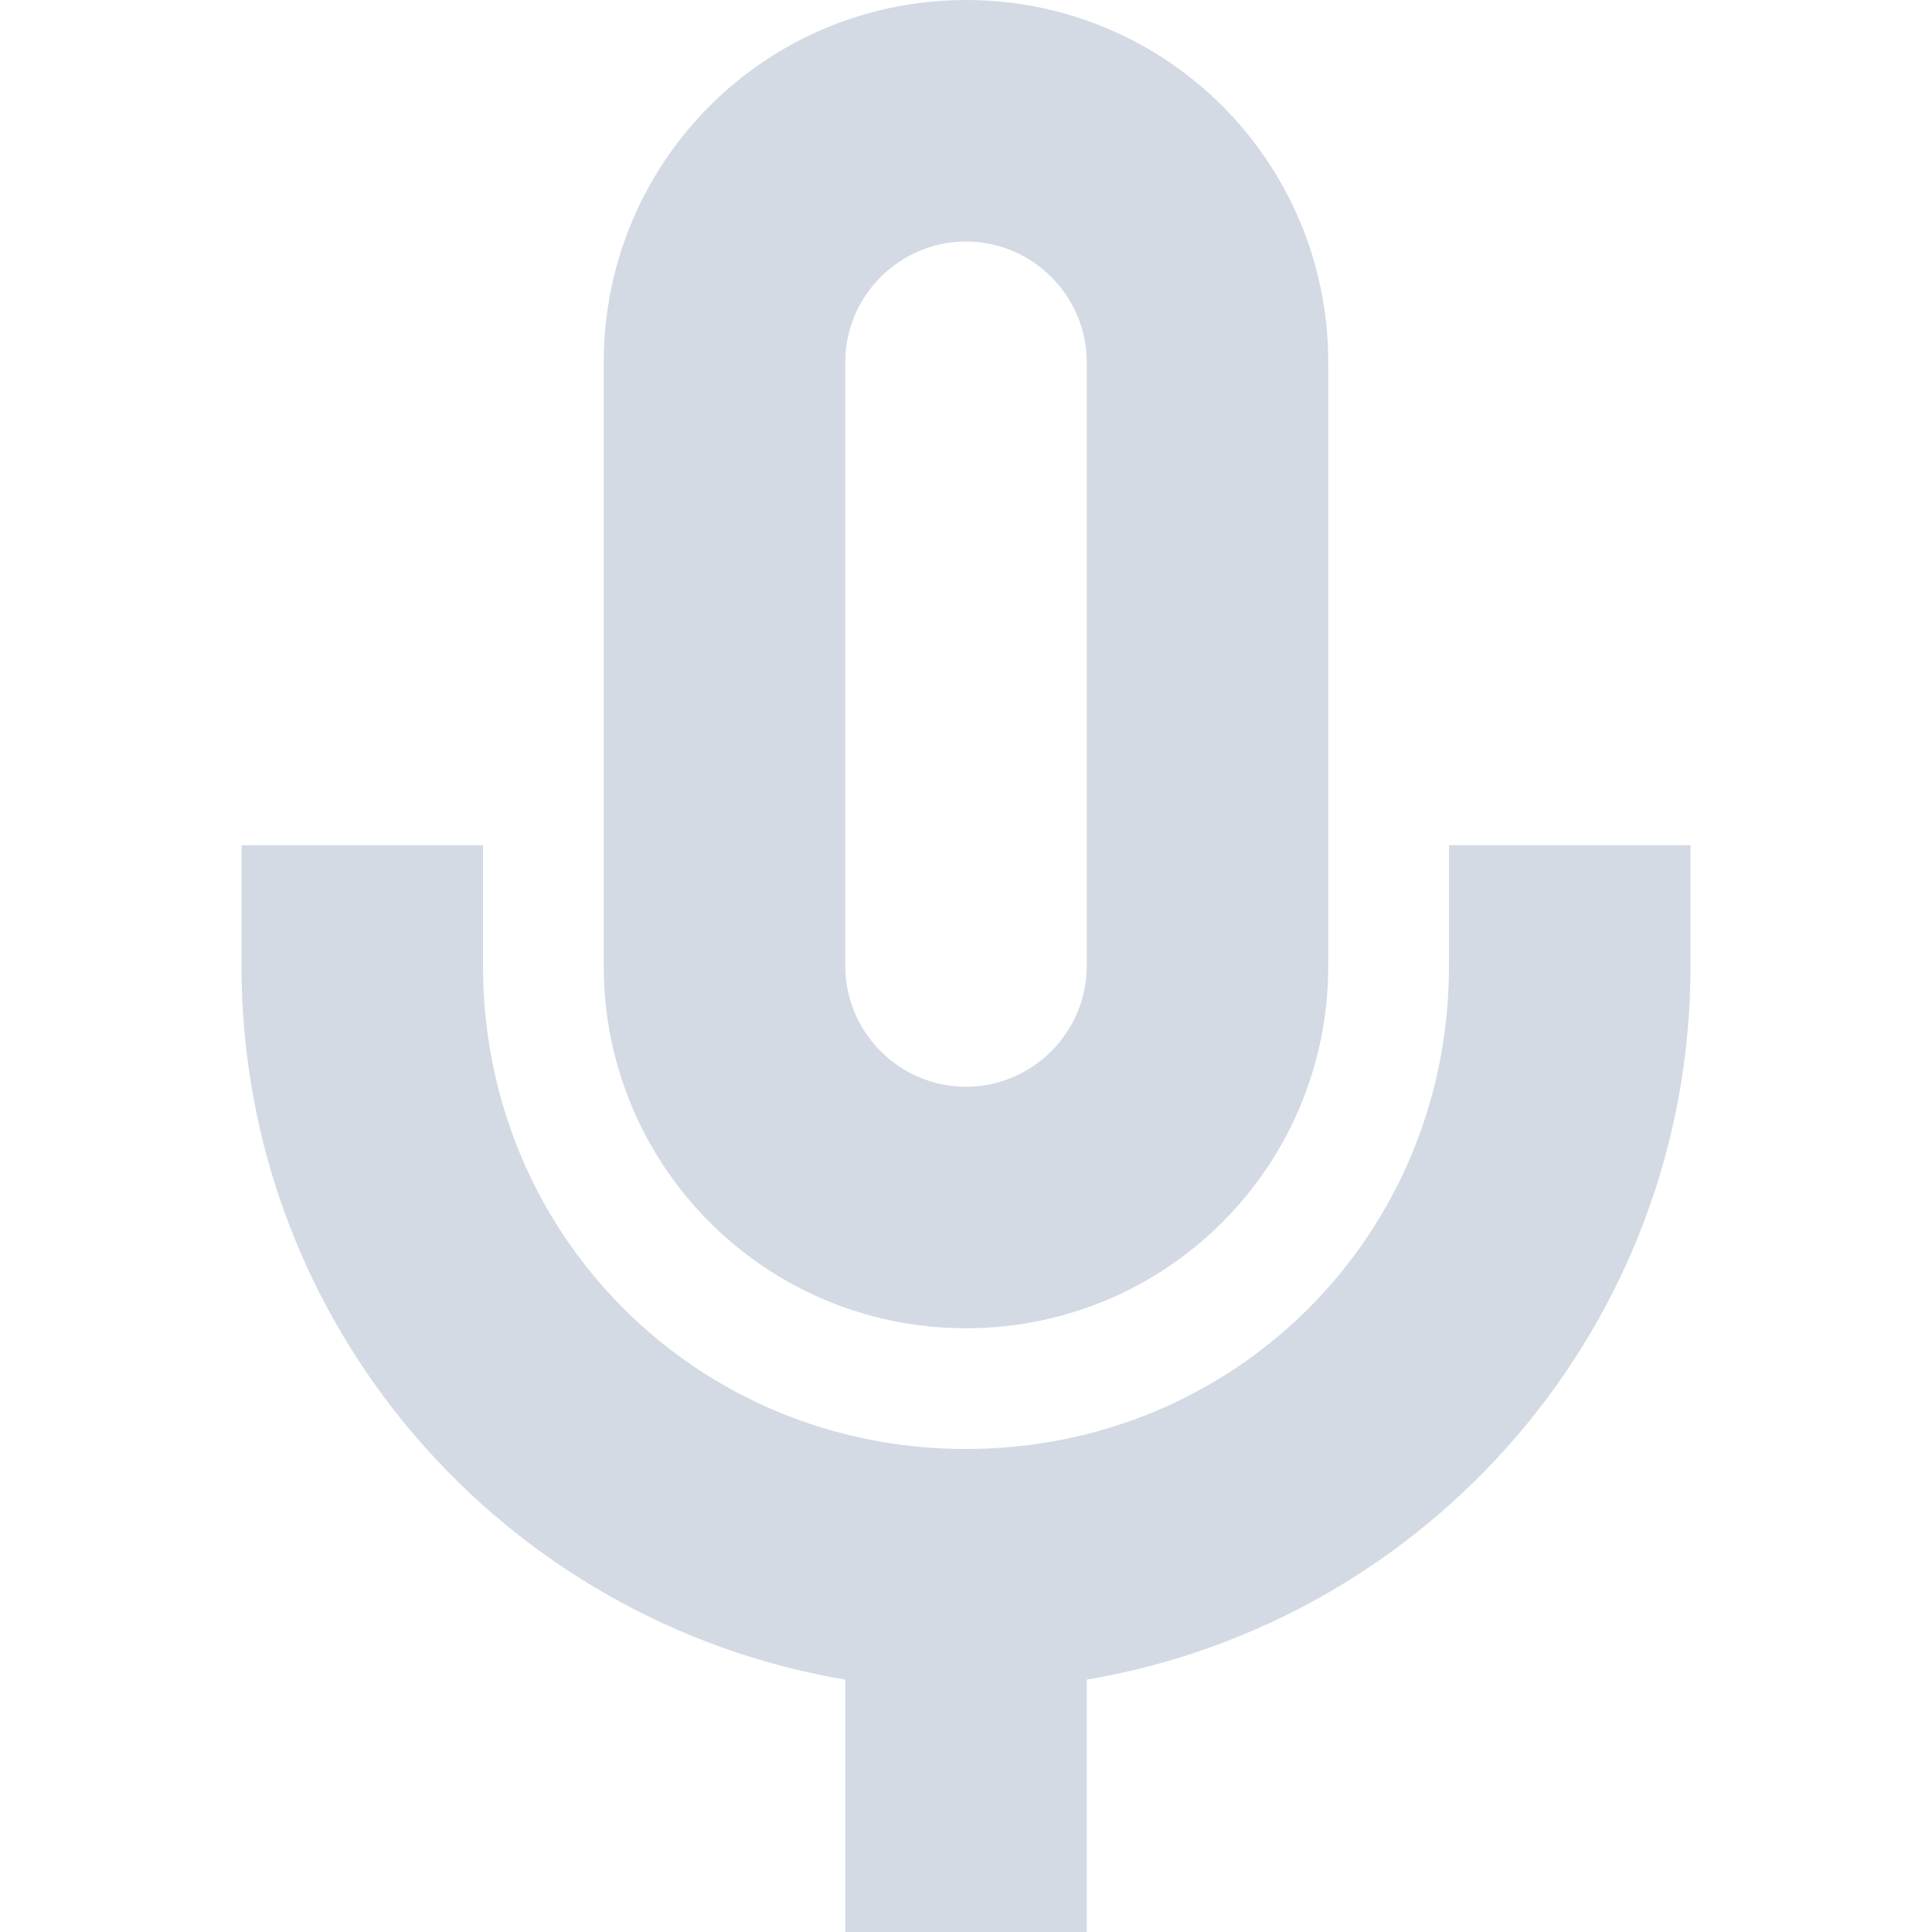 <svg height="16" width="16" xmlns="http://www.w3.org/2000/svg"><path d="m8 0c-1.66 0-3 1.34-3 3v5c0 1.66 1.34 3 3 3s3-1.34 3-3v-5c0-1.66-1.34-3-3-3zm0 2c.55 0 1 .45 1 1v5c0 .55-.45 1-1 1s-1-.45-1-1v-5c0-.55.45-1 1-1zm-6 5v1c0 2.97 2.16 5.43 5 5.91v2.09h2v-2.09c2.84-.48 5-2.94 5-5.91v-1h-2v1c0 2.23-1.77 4-4 4s-4-1.77-4-4v-1z" fill="#d3dae3"/></svg>